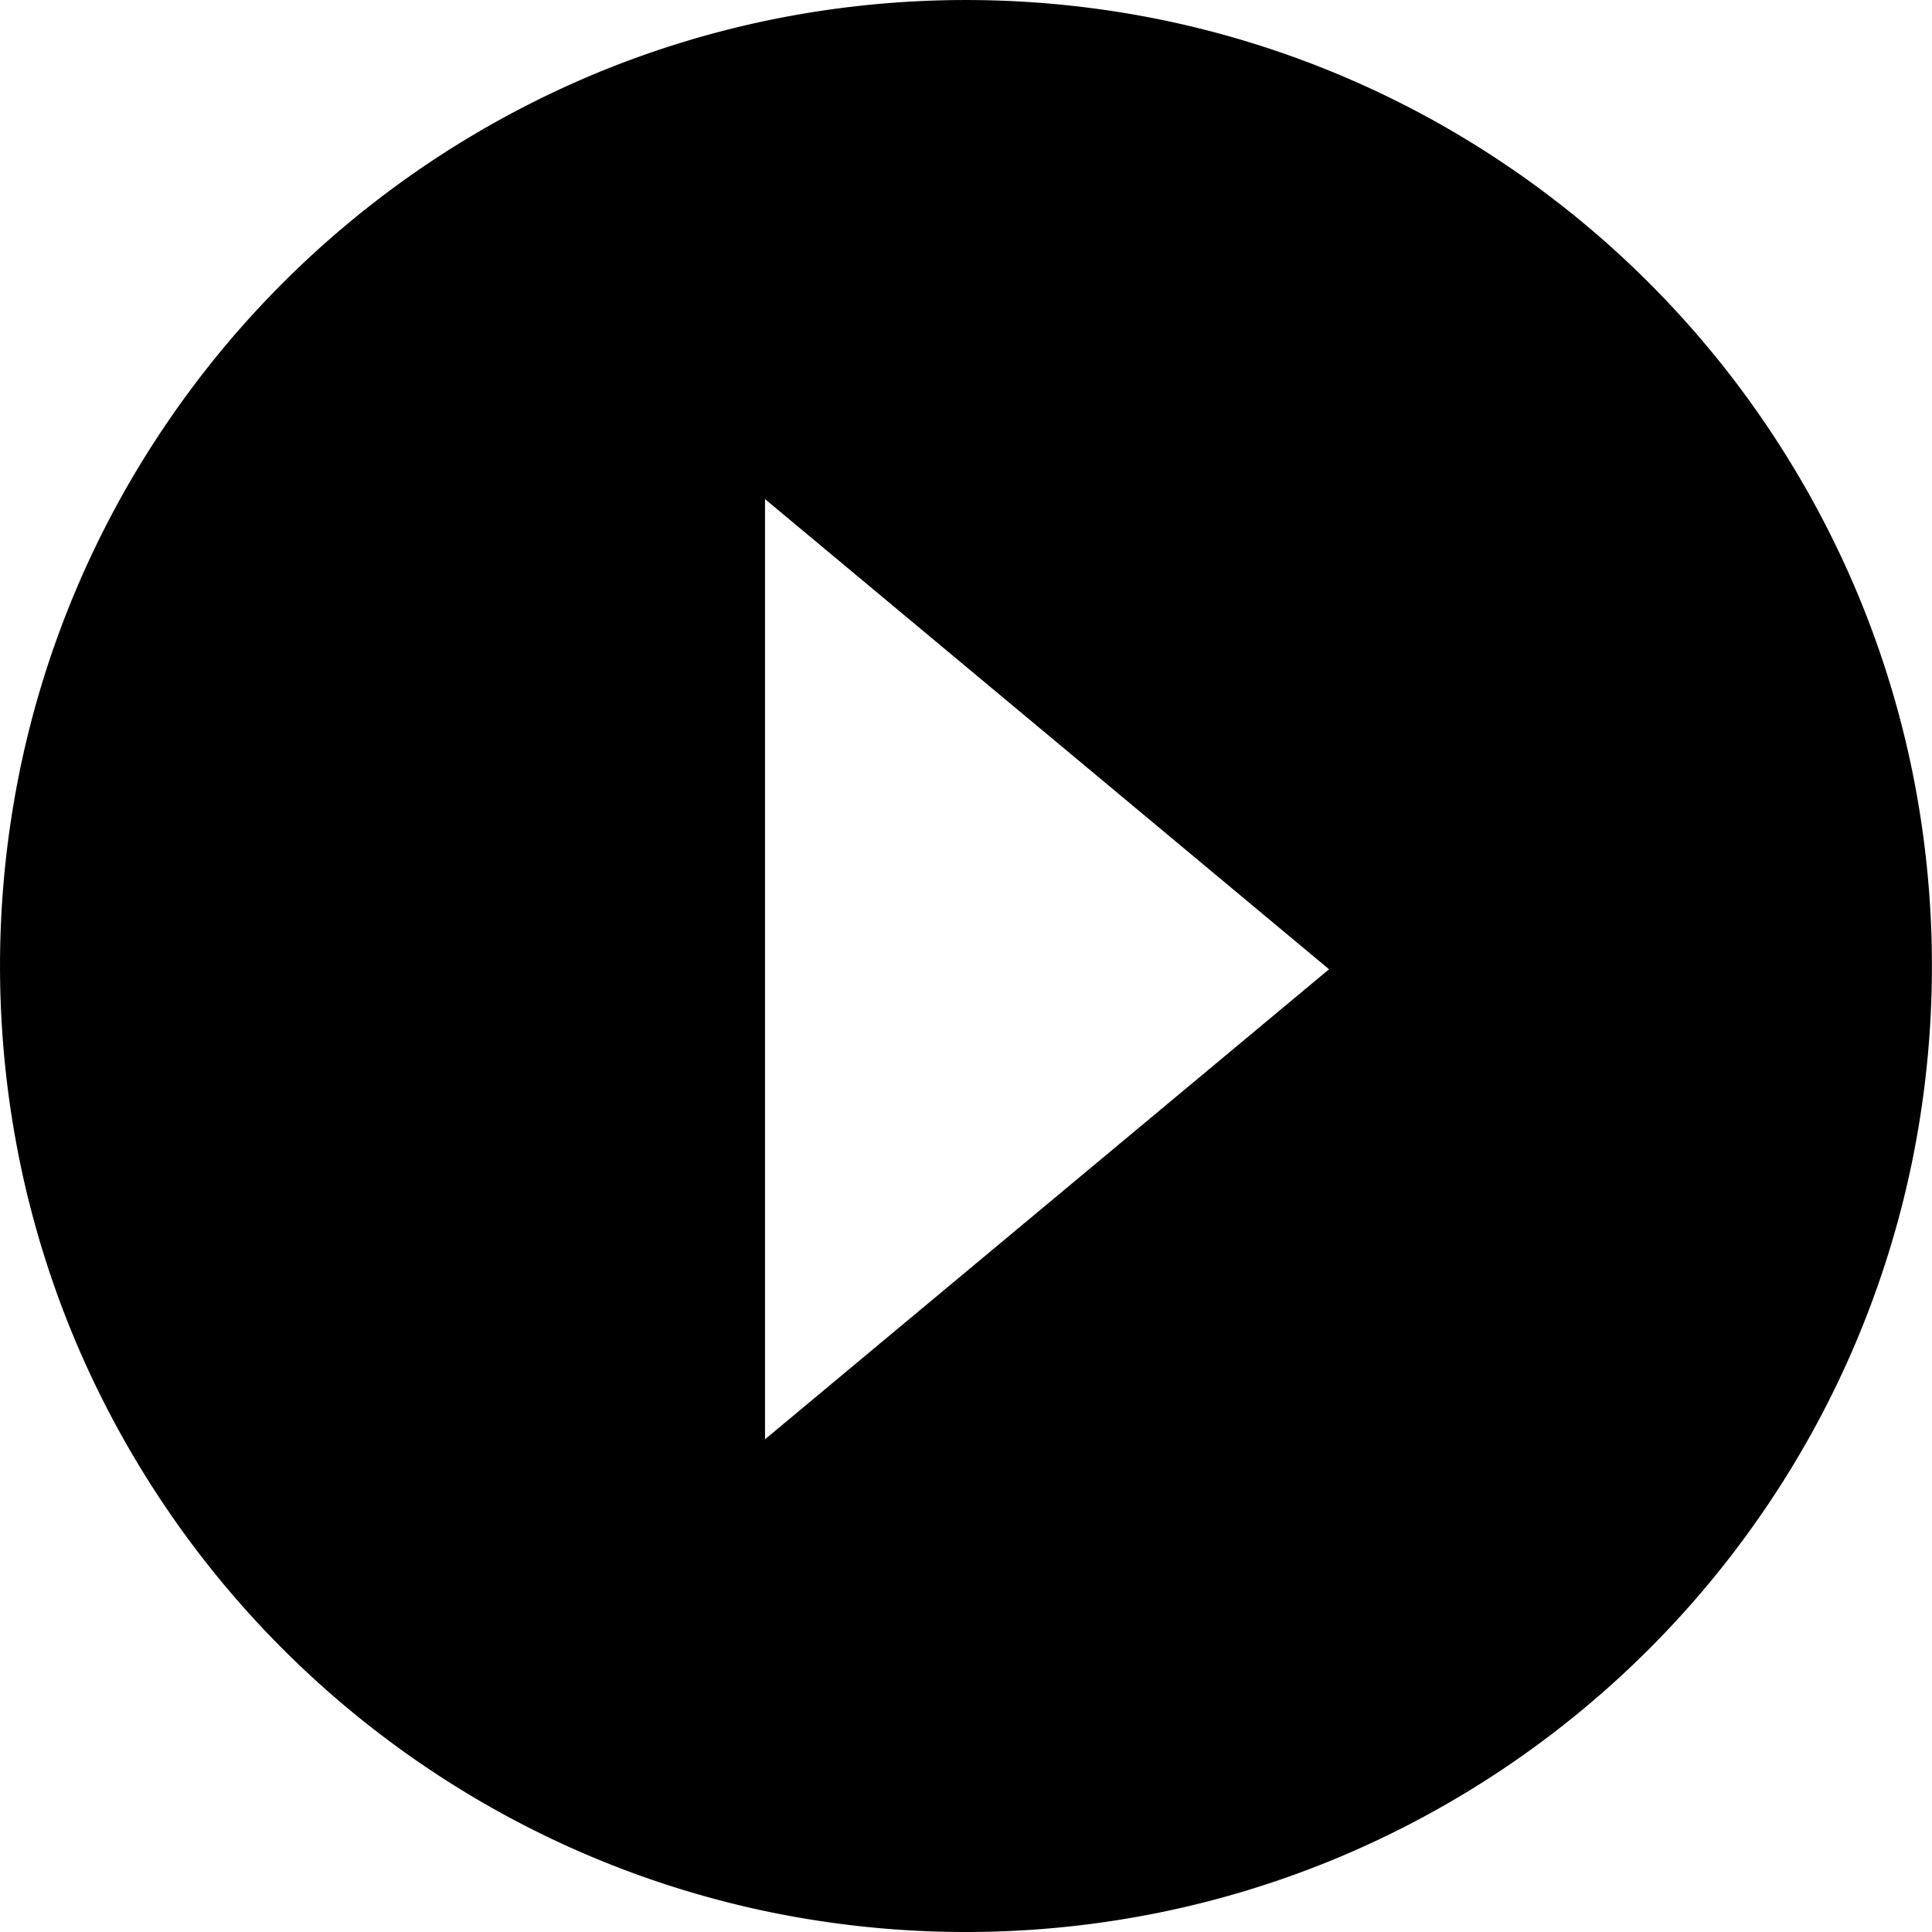 <svg xmlns="http://www.w3.org/2000/svg" width="36" height="36" viewBox="0 0 36 36">
  <path id="Subtraction_12" data-name="Subtraction 12" d="M18,36a18.132,18.132,0,0,1-3.628-.366,17.9,17.9,0,0,1-6.436-2.708,18.052,18.052,0,0,1-6.522-7.919A17.909,17.909,0,0,1,.366,21.628a18.175,18.175,0,0,1,0-7.255A17.9,17.9,0,0,1,3.074,7.936a18.053,18.053,0,0,1,7.919-6.522A17.909,17.909,0,0,1,14.372.366a18.175,18.175,0,0,1,7.255,0,17.9,17.9,0,0,1,6.436,2.708,18.053,18.053,0,0,1,6.521,7.919,17.909,17.909,0,0,1,1.049,3.379,18.175,18.175,0,0,1,0,7.255,17.9,17.9,0,0,1-2.708,6.436,18.053,18.053,0,0,1-7.919,6.521,17.909,17.909,0,0,1-3.379,1.049A18.132,18.132,0,0,1,18,36ZM14.255,9.3V26.819l10.51-8.758Z"/>
</svg>
